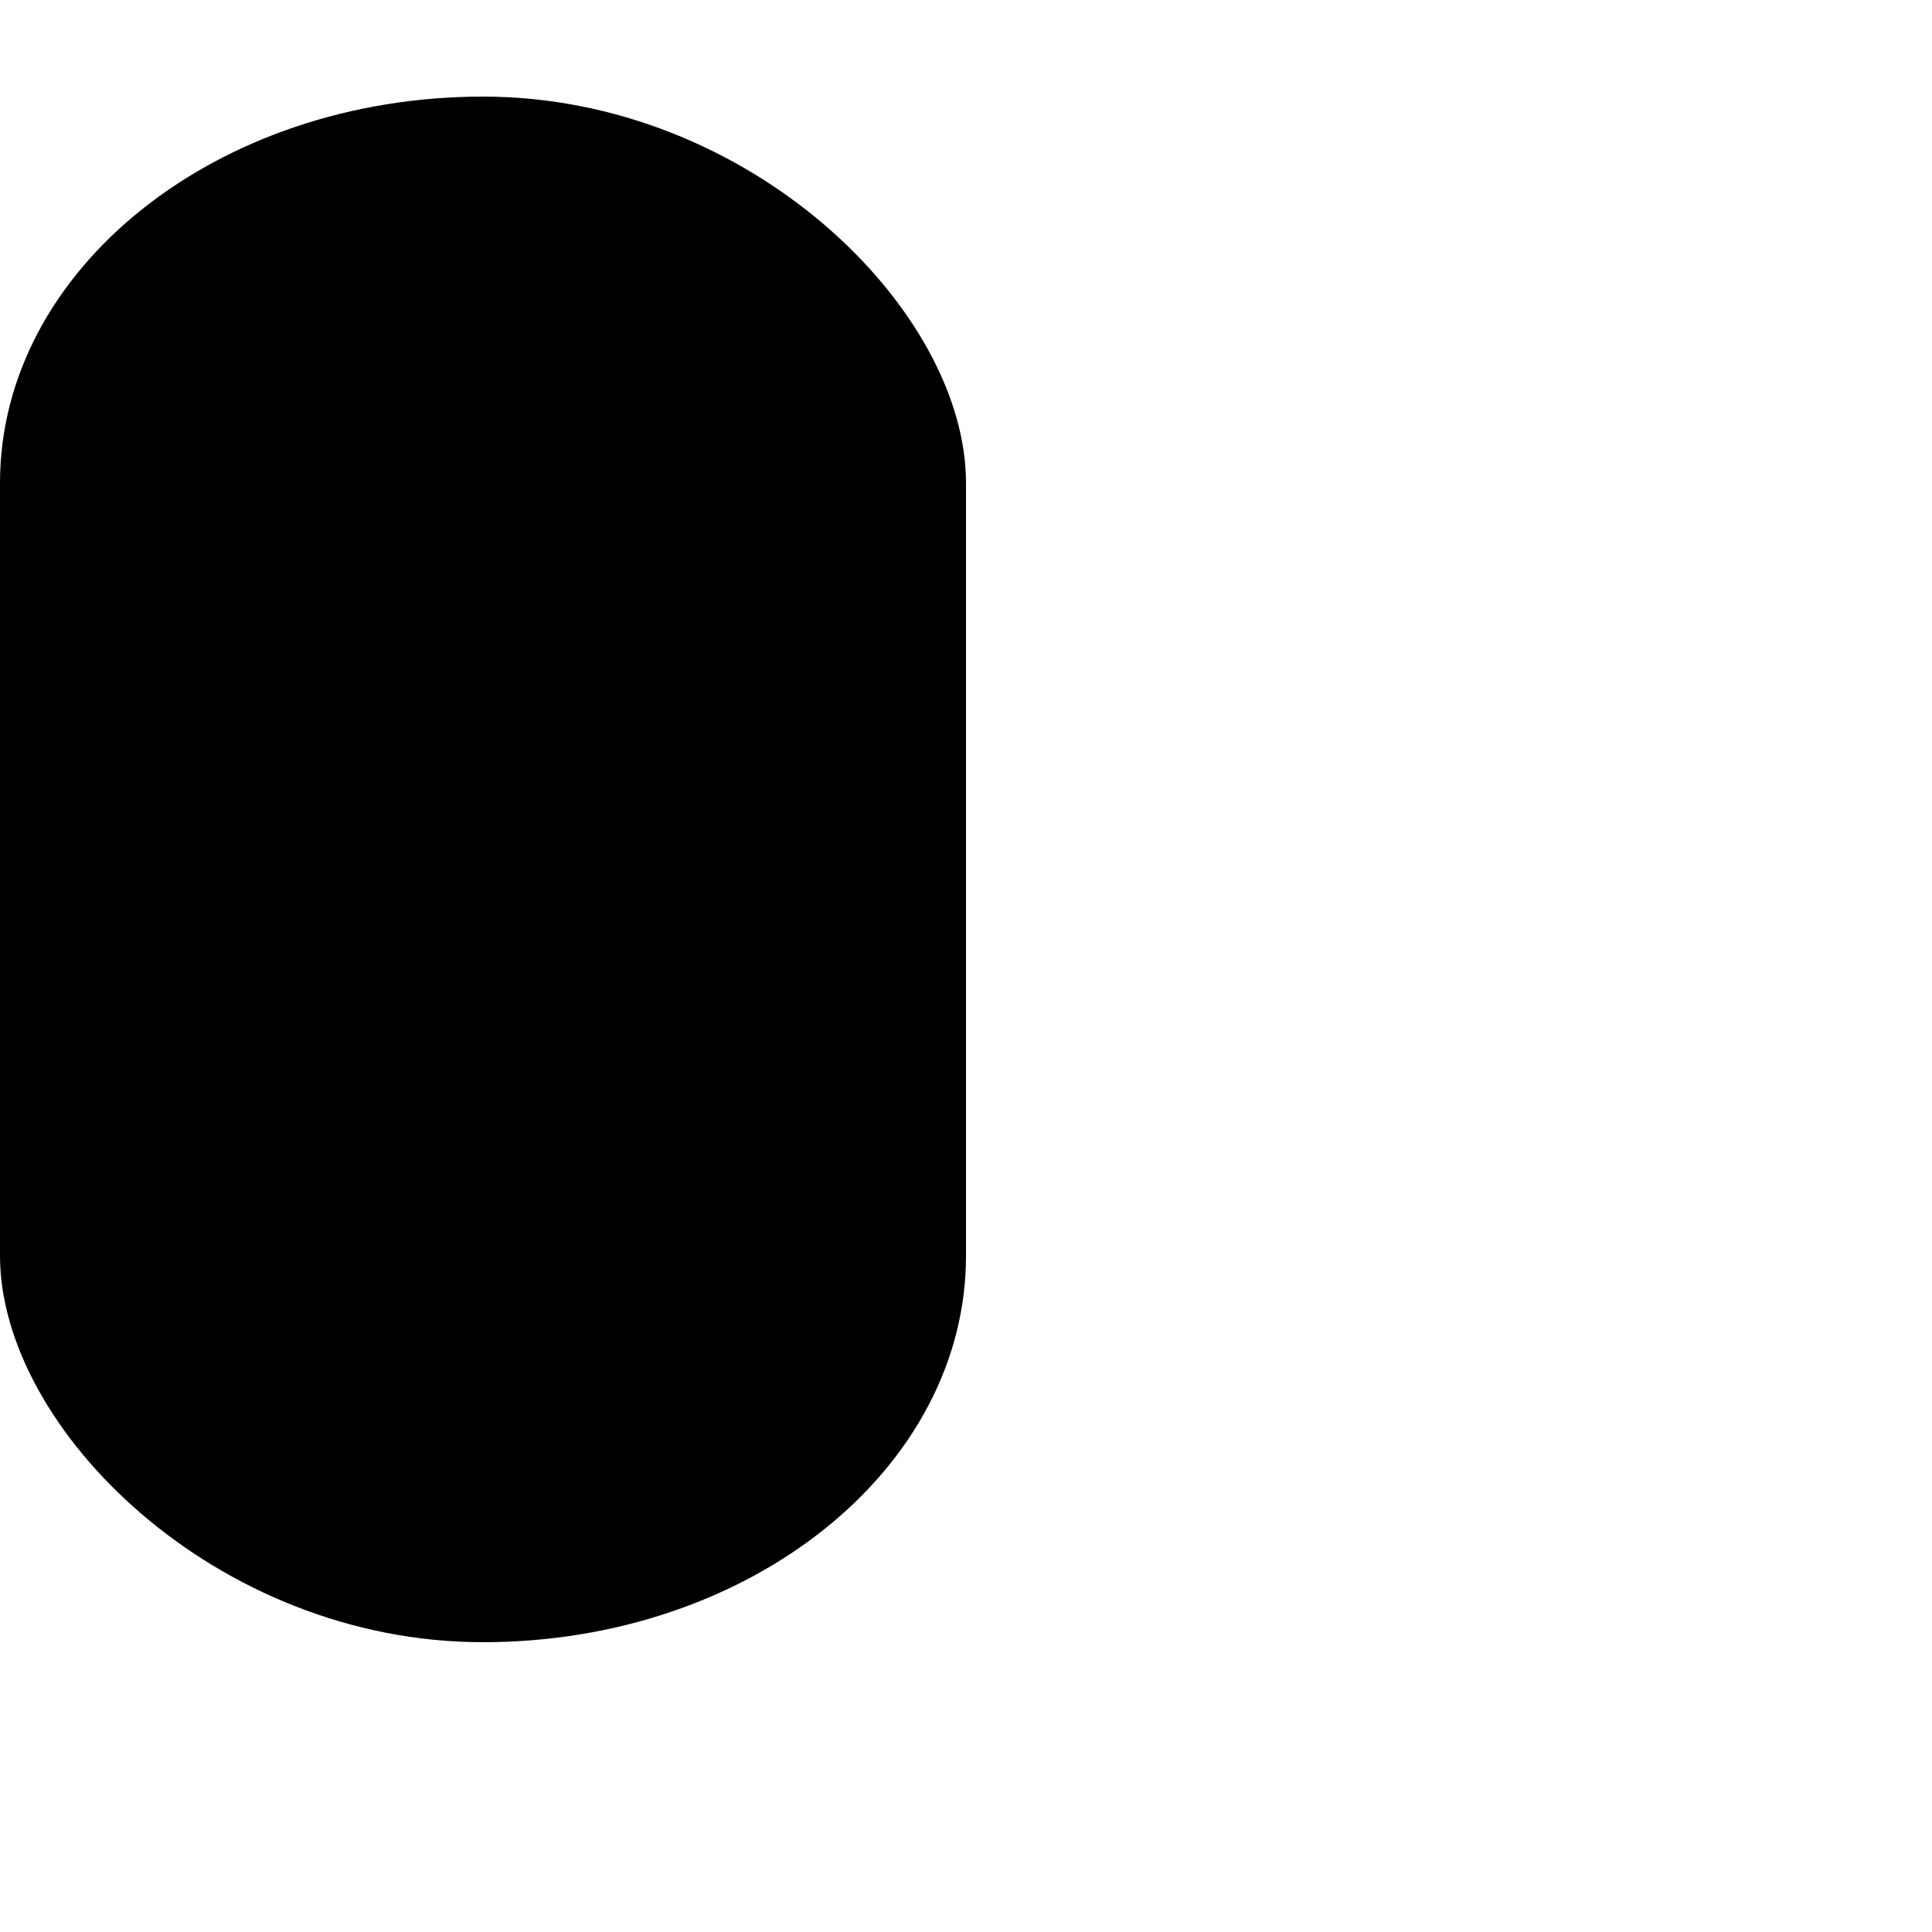 <svg viewBox="0 0 1000 1000" xmlns="http://www.w3.org/2000/svg">
 <defs>
    <linearGradient id="grad2" x1="0%" y1="0%" x2="0%" y2="100%">
      <stop offset="0%" style="stop-color:hsl(293, 100%, 63%);stop-opacity:1" />
      <stop offset="100%" style="stop-color:hsl(264, 100%, 61%);stop-opacity:1" />
    </linearGradient>
  </defs>
    <rect x="0" y="50" width="500" height="800" rx="300" ry="200" fill="url(#grad2)"/>
</svg>